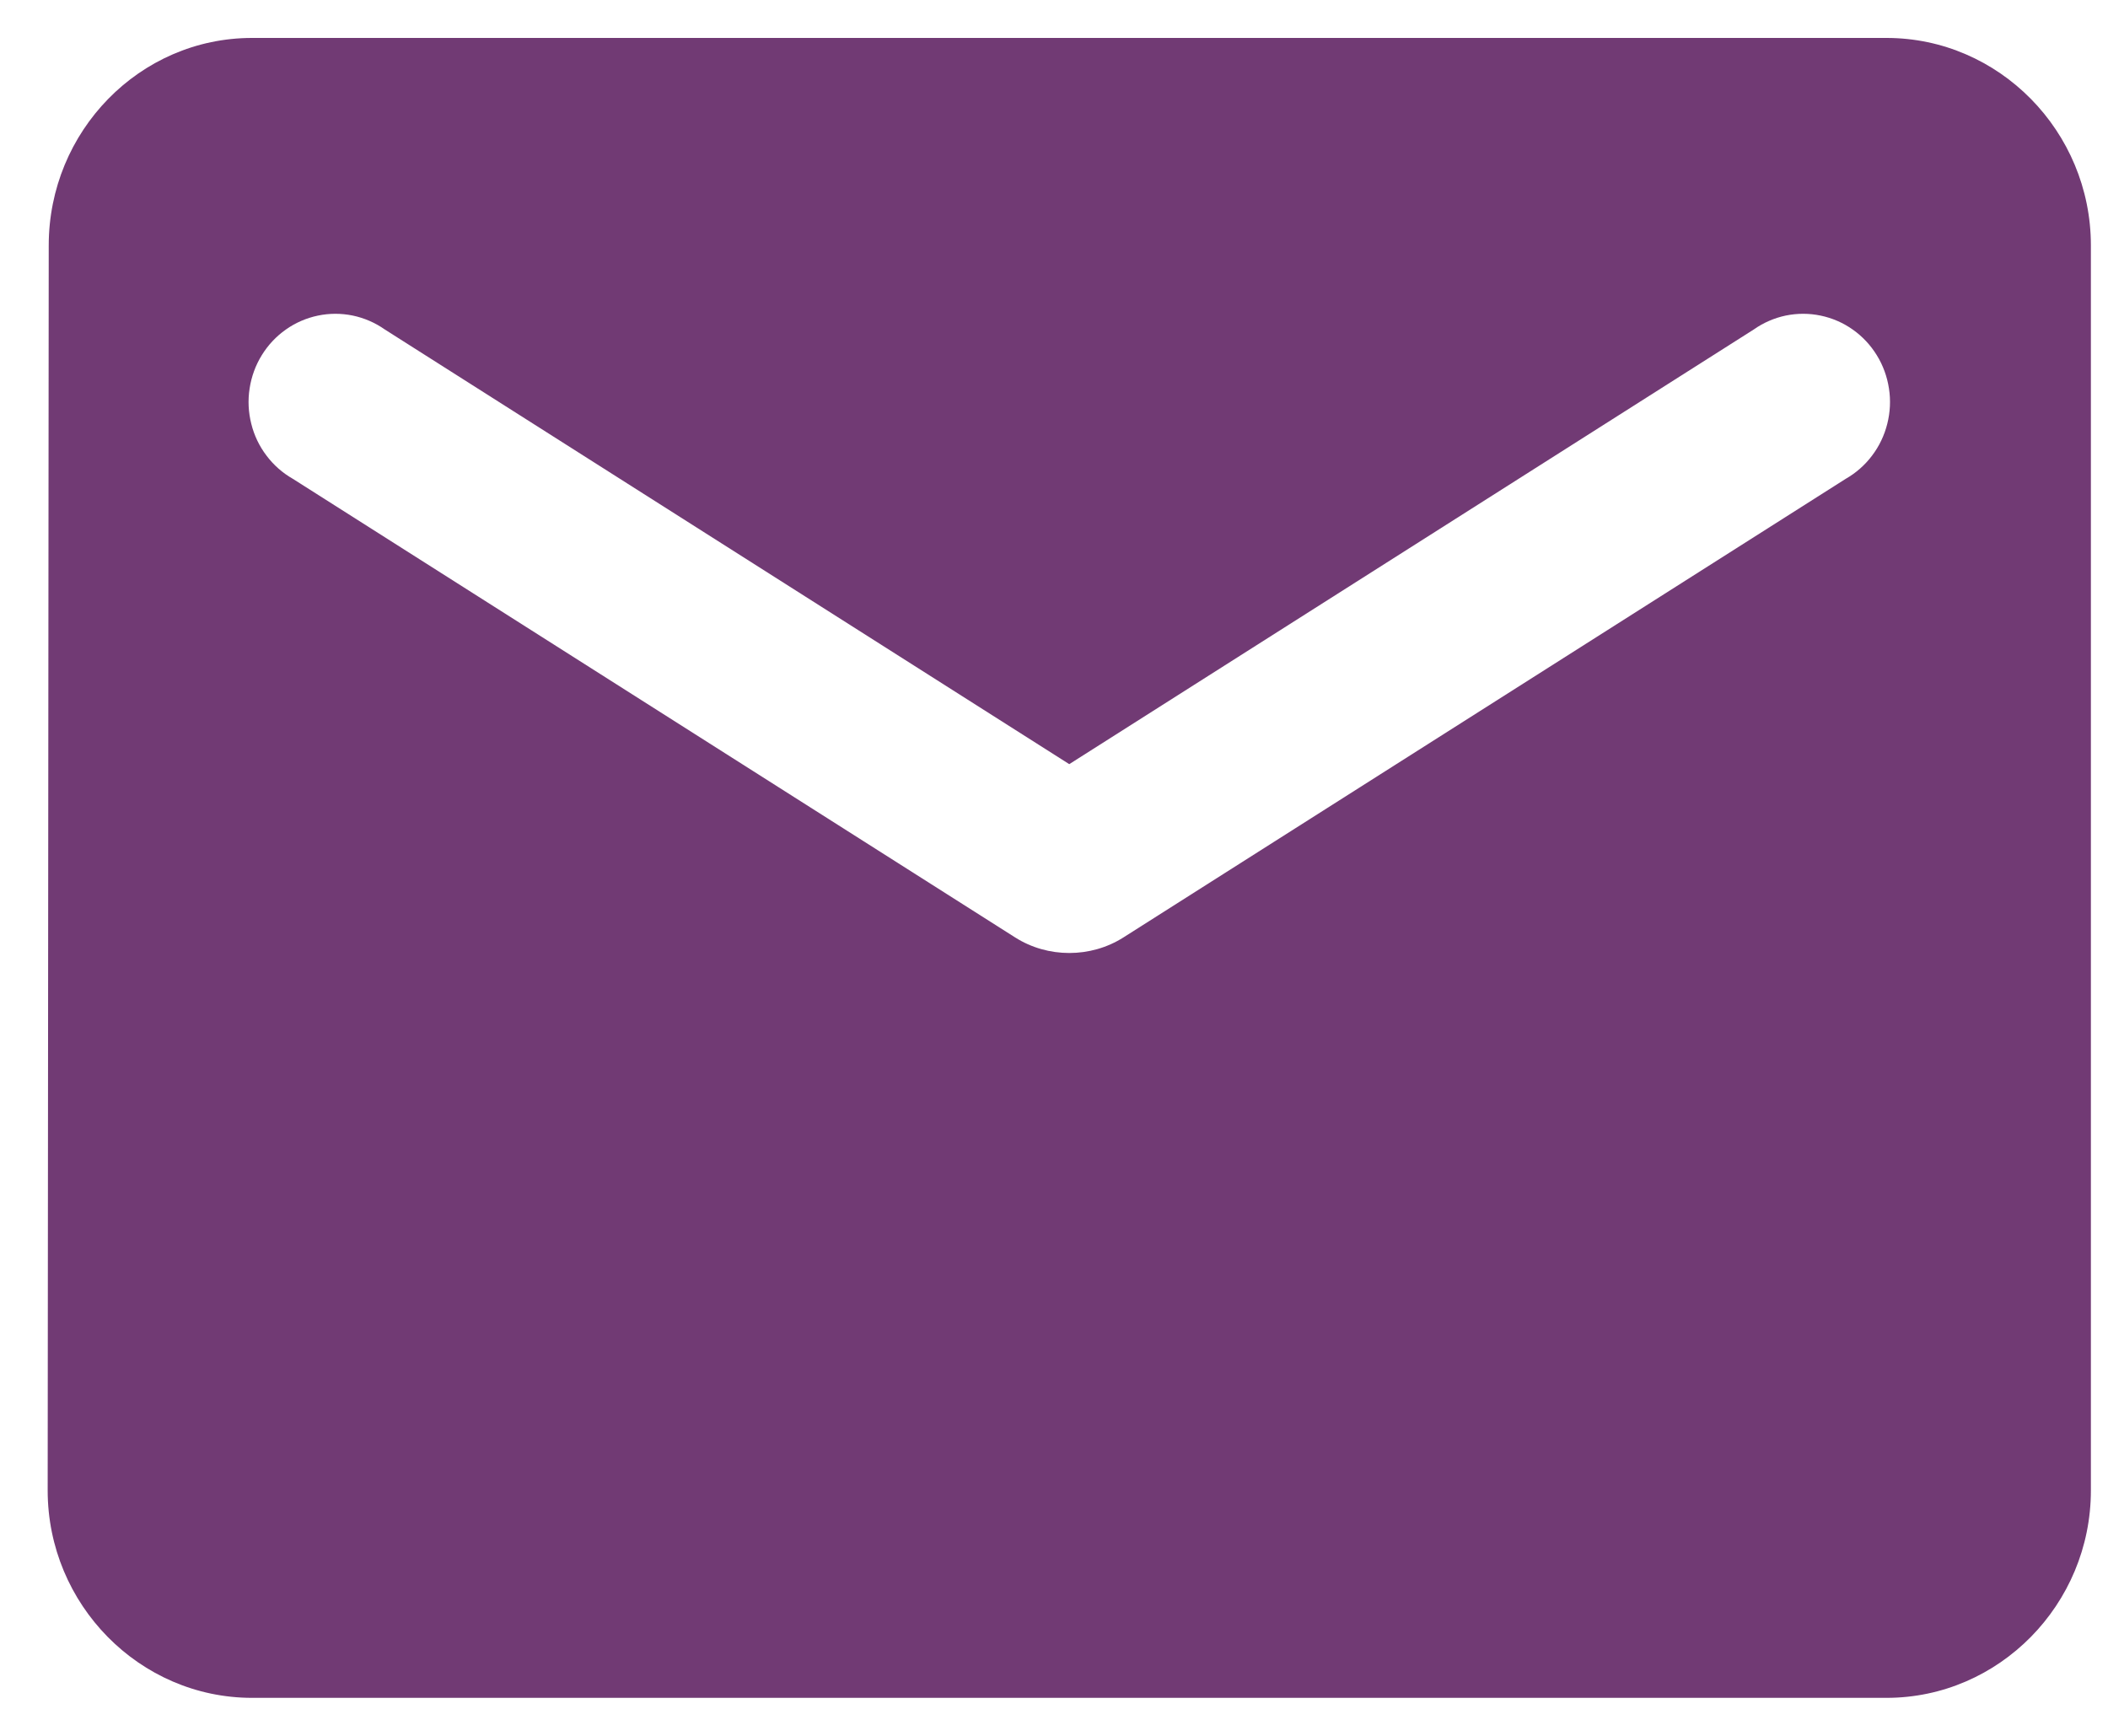<svg width="34" height="28" viewBox="0 0 34 28" fill="none" xmlns="http://www.w3.org/2000/svg">
    <path
        d="M30.428 0.612H4.065C2.252 0.612 0.786 2.118 0.786 3.959L0.769 24.041C0.769 25.881 2.252 27.387 4.065 27.387H30.428C32.241 27.387 33.724 25.881 33.724 24.041V3.959C33.724 2.118 32.241 0.612 30.428 0.612ZM29.769 7.724L18.12 15.121C17.593 15.456 16.9 15.456 16.373 15.121L4.724 7.724C4.559 7.63 4.414 7.503 4.299 7.35C4.183 7.198 4.099 7.023 4.053 6.836C4.006 6.65 3.996 6.456 4.026 6.266C4.055 6.076 4.121 5.893 4.222 5.73C4.322 5.567 4.454 5.426 4.61 5.316C4.765 5.206 4.941 5.13 5.127 5.091C5.312 5.052 5.504 5.052 5.689 5.09C5.875 5.129 6.051 5.205 6.207 5.315L17.246 12.326L28.286 5.315C28.442 5.205 28.618 5.129 28.803 5.09C28.989 5.052 29.181 5.052 29.366 5.091C29.552 5.13 29.728 5.206 29.883 5.316C30.039 5.426 30.171 5.567 30.271 5.73C30.372 5.893 30.438 6.076 30.467 6.266C30.497 6.456 30.487 6.65 30.44 6.836C30.393 7.023 30.31 7.198 30.194 7.35C30.079 7.503 29.934 7.63 29.769 7.724Z"
        fill="#713A74" />
</svg>
    